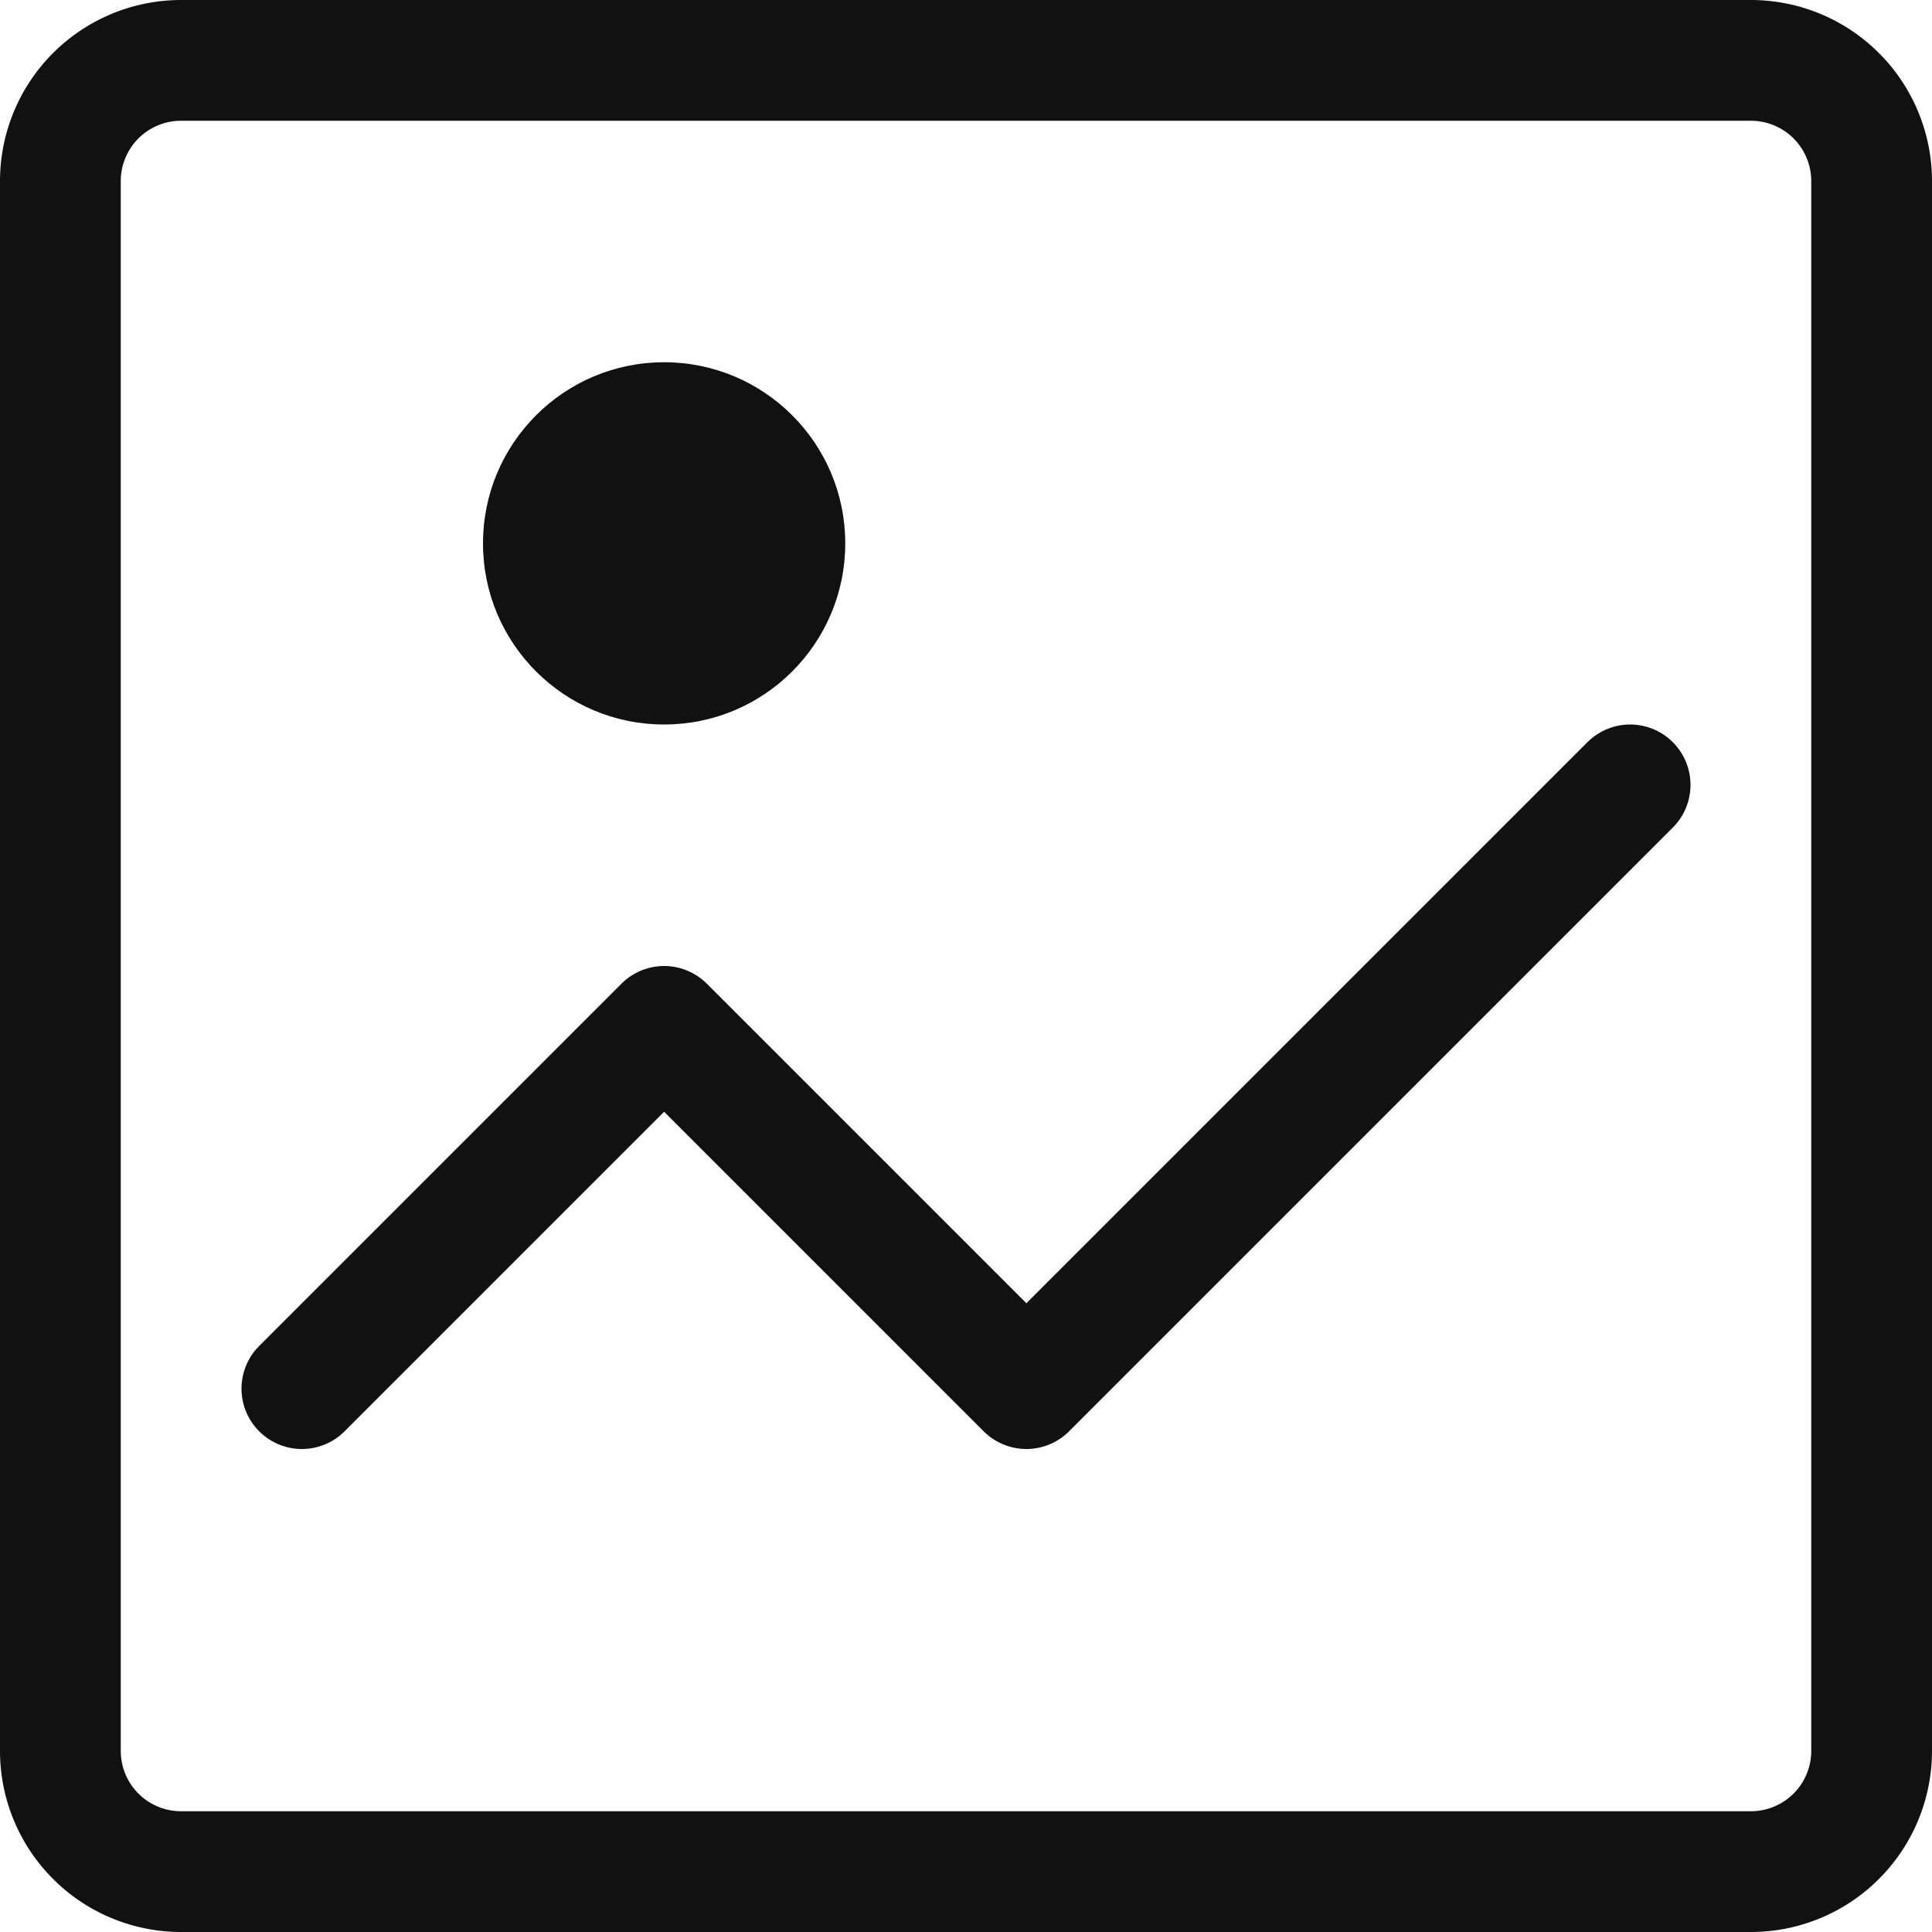 <svg xmlns="http://www.w3.org/2000/svg" width="16" height="16" viewBox="0 0 16 16">
    <g fill="none" fill-rule="evenodd">
        <path stroke="#111" stroke-linecap="round" stroke-linejoin="round" d="M2.5 11.5l3-3 3 3 5-5"/>
        <path stroke="#111" stroke-linecap="round" stroke-linejoin="round" d="M14.5 15.5h-13a1 1 0 0 1-1-1v-13a1 1 0 0 1 1-1h13a1 1 0 0 1 1 1v13a1 1 0 0 1-1 1z"/>
        <circle cx="5.5" cy="4.5" r="1.5" fill="#111" fill-rule="nonzero"/>
    </g>
</svg>
